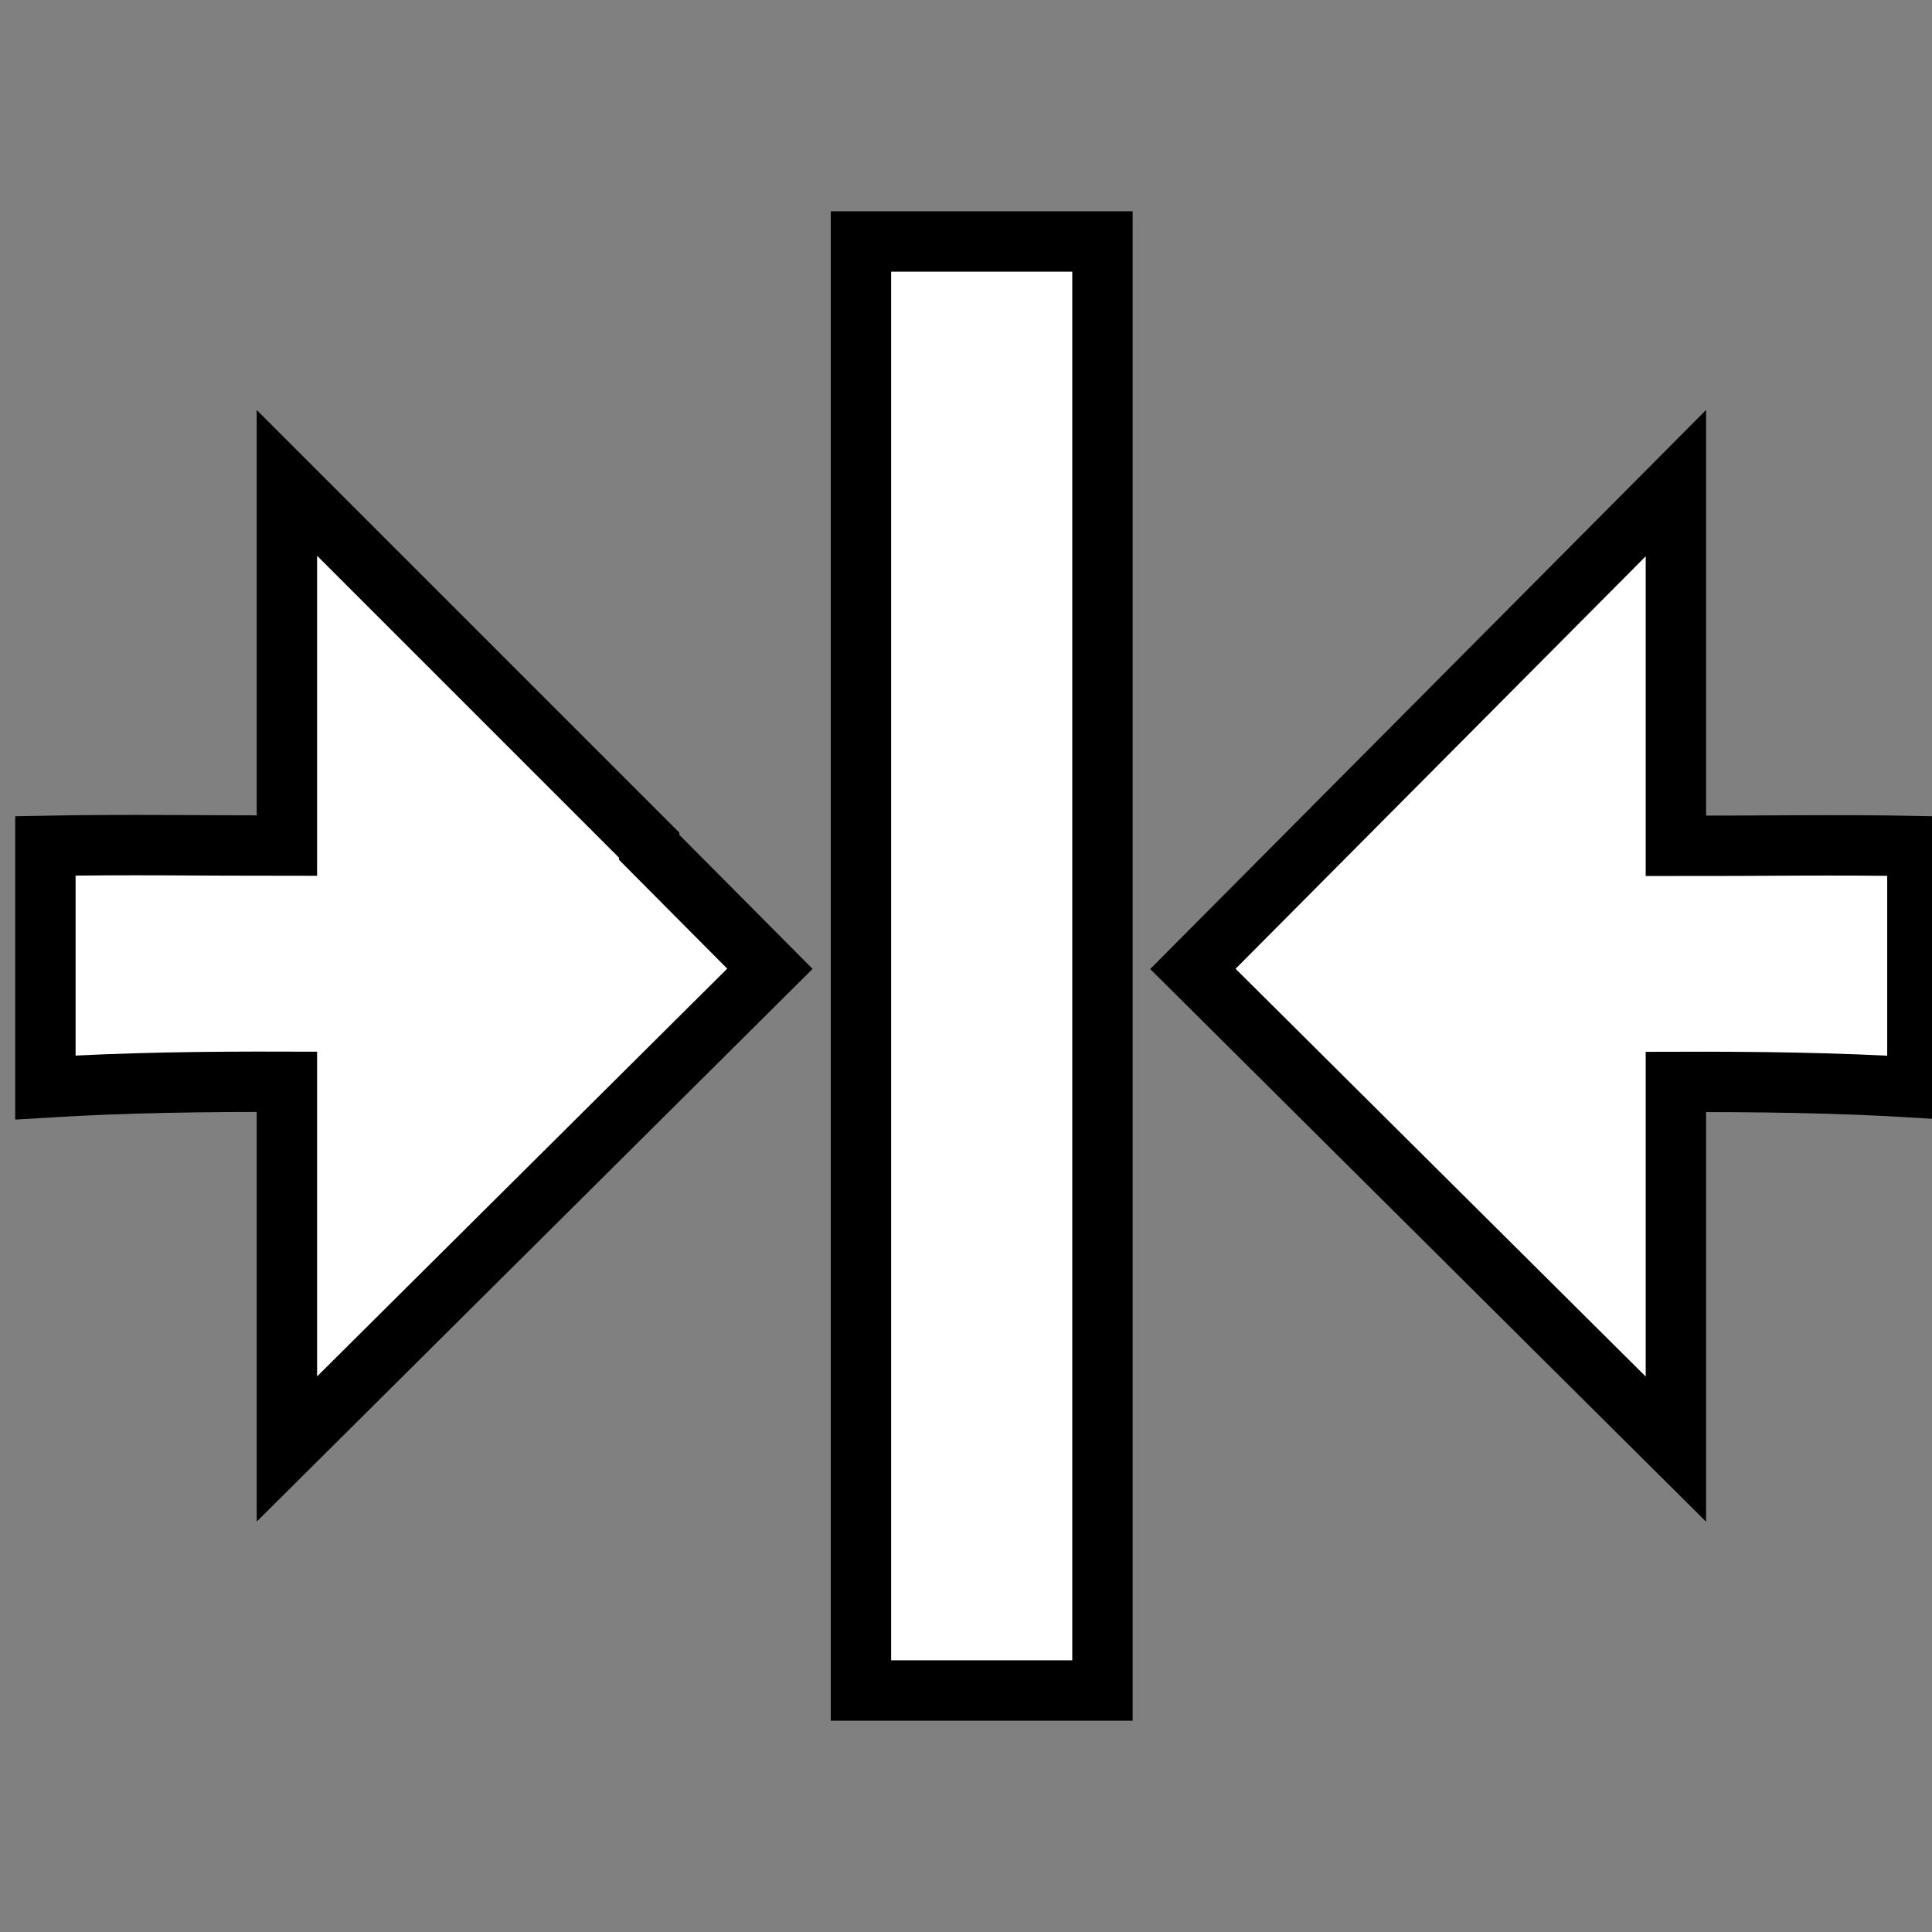 <?xml version="1.0" encoding="UTF-8" standalone="no"?>
<svg
   xmlns:osb="http://www.openswatchbook.org/uri/2009/osb"
   xmlns:dc="http://purl.org/dc/elements/1.1/"
   xmlns:cc="http://creativecommons.org/ns#"
   xmlns:rdf="http://www.w3.org/1999/02/22-rdf-syntax-ns#"
   xmlns:svg="http://www.w3.org/2000/svg"
   xmlns="http://www.w3.org/2000/svg"
   xmlns:sodipodi="http://sodipodi.sourceforge.net/DTD/sodipodi-0.dtd"
   xmlns:inkscape="http://www.inkscape.org/namespaces/inkscape"
   version="1.1"
   width="16"
   height="16"
   id="svg2"
   viewBox="0 0 16 16"
   inkscape:version="0.91 r13725"
   sodipodi:docname="gimp-hcenter.svg">
  <rect x="0" y="0" width="16" height="16" fill="#808080" stroke="none"/>
  <sodipodi:namedview
     pagecolor="#ffffff"
     bordercolor="#666666"
     borderopacity="1"
     objecttolerance="10"
     gridtolerance="10"
     guidetolerance="10"
     inkscape:pageopacity="0"
     inkscape:pageshadow="2"
     inkscape:window-width="501"
     inkscape:window-height="405"
     id="namedview1698"
     showgrid="false"
     inkscape:zoom="14.745975"
     inkscape:cx="-255.29523"
     inkscape:cy="220.30385"
     inkscape:window-x="0"
     inkscape:window-y="27"
     inkscape:window-maximized="0"
     inkscape:current-layer="svg2" />
  <defs
     id="defs7386">
    <linearGradient
       gradientTransform="matrix(0,-735328.32,170712.69,0,2464326300,577972450)"
       osb:paint="solid"
       id="linearGradient19282">
      <stop
         stop-color="#b4b4b4"
         id="stop19284" />
    </linearGradient>
    <linearGradient
       osb:paint="gradient"
       x1="231.55"
       x2="320.7"
       gradientUnits="userSpaceOnUse"
       id="linearGradient6057"
       gradientTransform="matrix(0.015,0,0,0.015,2.969,1037.326)">
      <stop
         stop-color="#a11f7c"
         id="stop6053" />
      <stop
         stop-opacity="0.984"
         stop-color="#541f31"
         offset="1"
         id="stop6055" />
    </linearGradient>
    <linearGradient
       osb:paint="solid"
       id="linearGradient5487">
      <stop
         id="stop5485"
         offset="0"
         style="stop-color:#888a85;stop-opacity:1;" />
    </linearGradient>
  </defs>
  <g
     style="display:inline"
     transform="translate(52.729,-39.986)"
     id="stock">
    <g
       id="gimp-hcenter"
       style="display:inline"
       transform="matrix(0,-1,1,0,-511.599,116.986)">
      <g
         id="gimp-align-center"
         transform="matrix(0,1,-1,0,536,418)">
        <rect
           style="fill:none;stroke:none"
           id="rect12107-9"
           width="16"
           height="16"
           x="-57"
           y="459"
           rx="0.5"
           ry="0.5"
           transform="scale(-1,1)" />
        <path
           id="path12109"
           d="m 50.749,467.024 4,3.977 0,-3.041 c 0.668,-0.002 1.335,0.006 2,0.047 l 0,-2 c -0.665,-0.013 -1.333,-0.001 -2,-0.002 l 0,-3.004 z"
           style="fill:#ffffff;fill-opacity:1;stroke:#000000;stroke-width:0.5;stroke-miterlimit:4;stroke-dasharray:none;stroke-opacity:1"
           inkscape:connector-curvature="0" />
        <rect
           style="fill:#ffffff;fill-opacity:1;stroke:#000000;stroke-width:0.5;stroke-miterlimit:4;stroke-dasharray:none;stroke-opacity:1"
           id="rect12113"
           width="2"
           height="12"
           x="-50"
           y="461"
           transform="scale(-1,1)" />
        <path
           id="path12115"
           d="m 41.246,468.006 c 0.665,-0.041 1.333,-0.049 2,-0.047 l 0,3.041 4,-3.977 -1,-1.006 0,-0.018 -3,-3 0,3.004 c -0.667,4.9e-4 -1.335,-0.011 -2,0.002 z"
           style="fill:#ffffff;fill-opacity:1;stroke:#000000;stroke-width:0.5;stroke-miterlimit:4;stroke-dasharray:none;stroke-opacity:1"
           inkscape:connector-curvature="0" />
      </g>
    </g>
  </g>
</svg>
